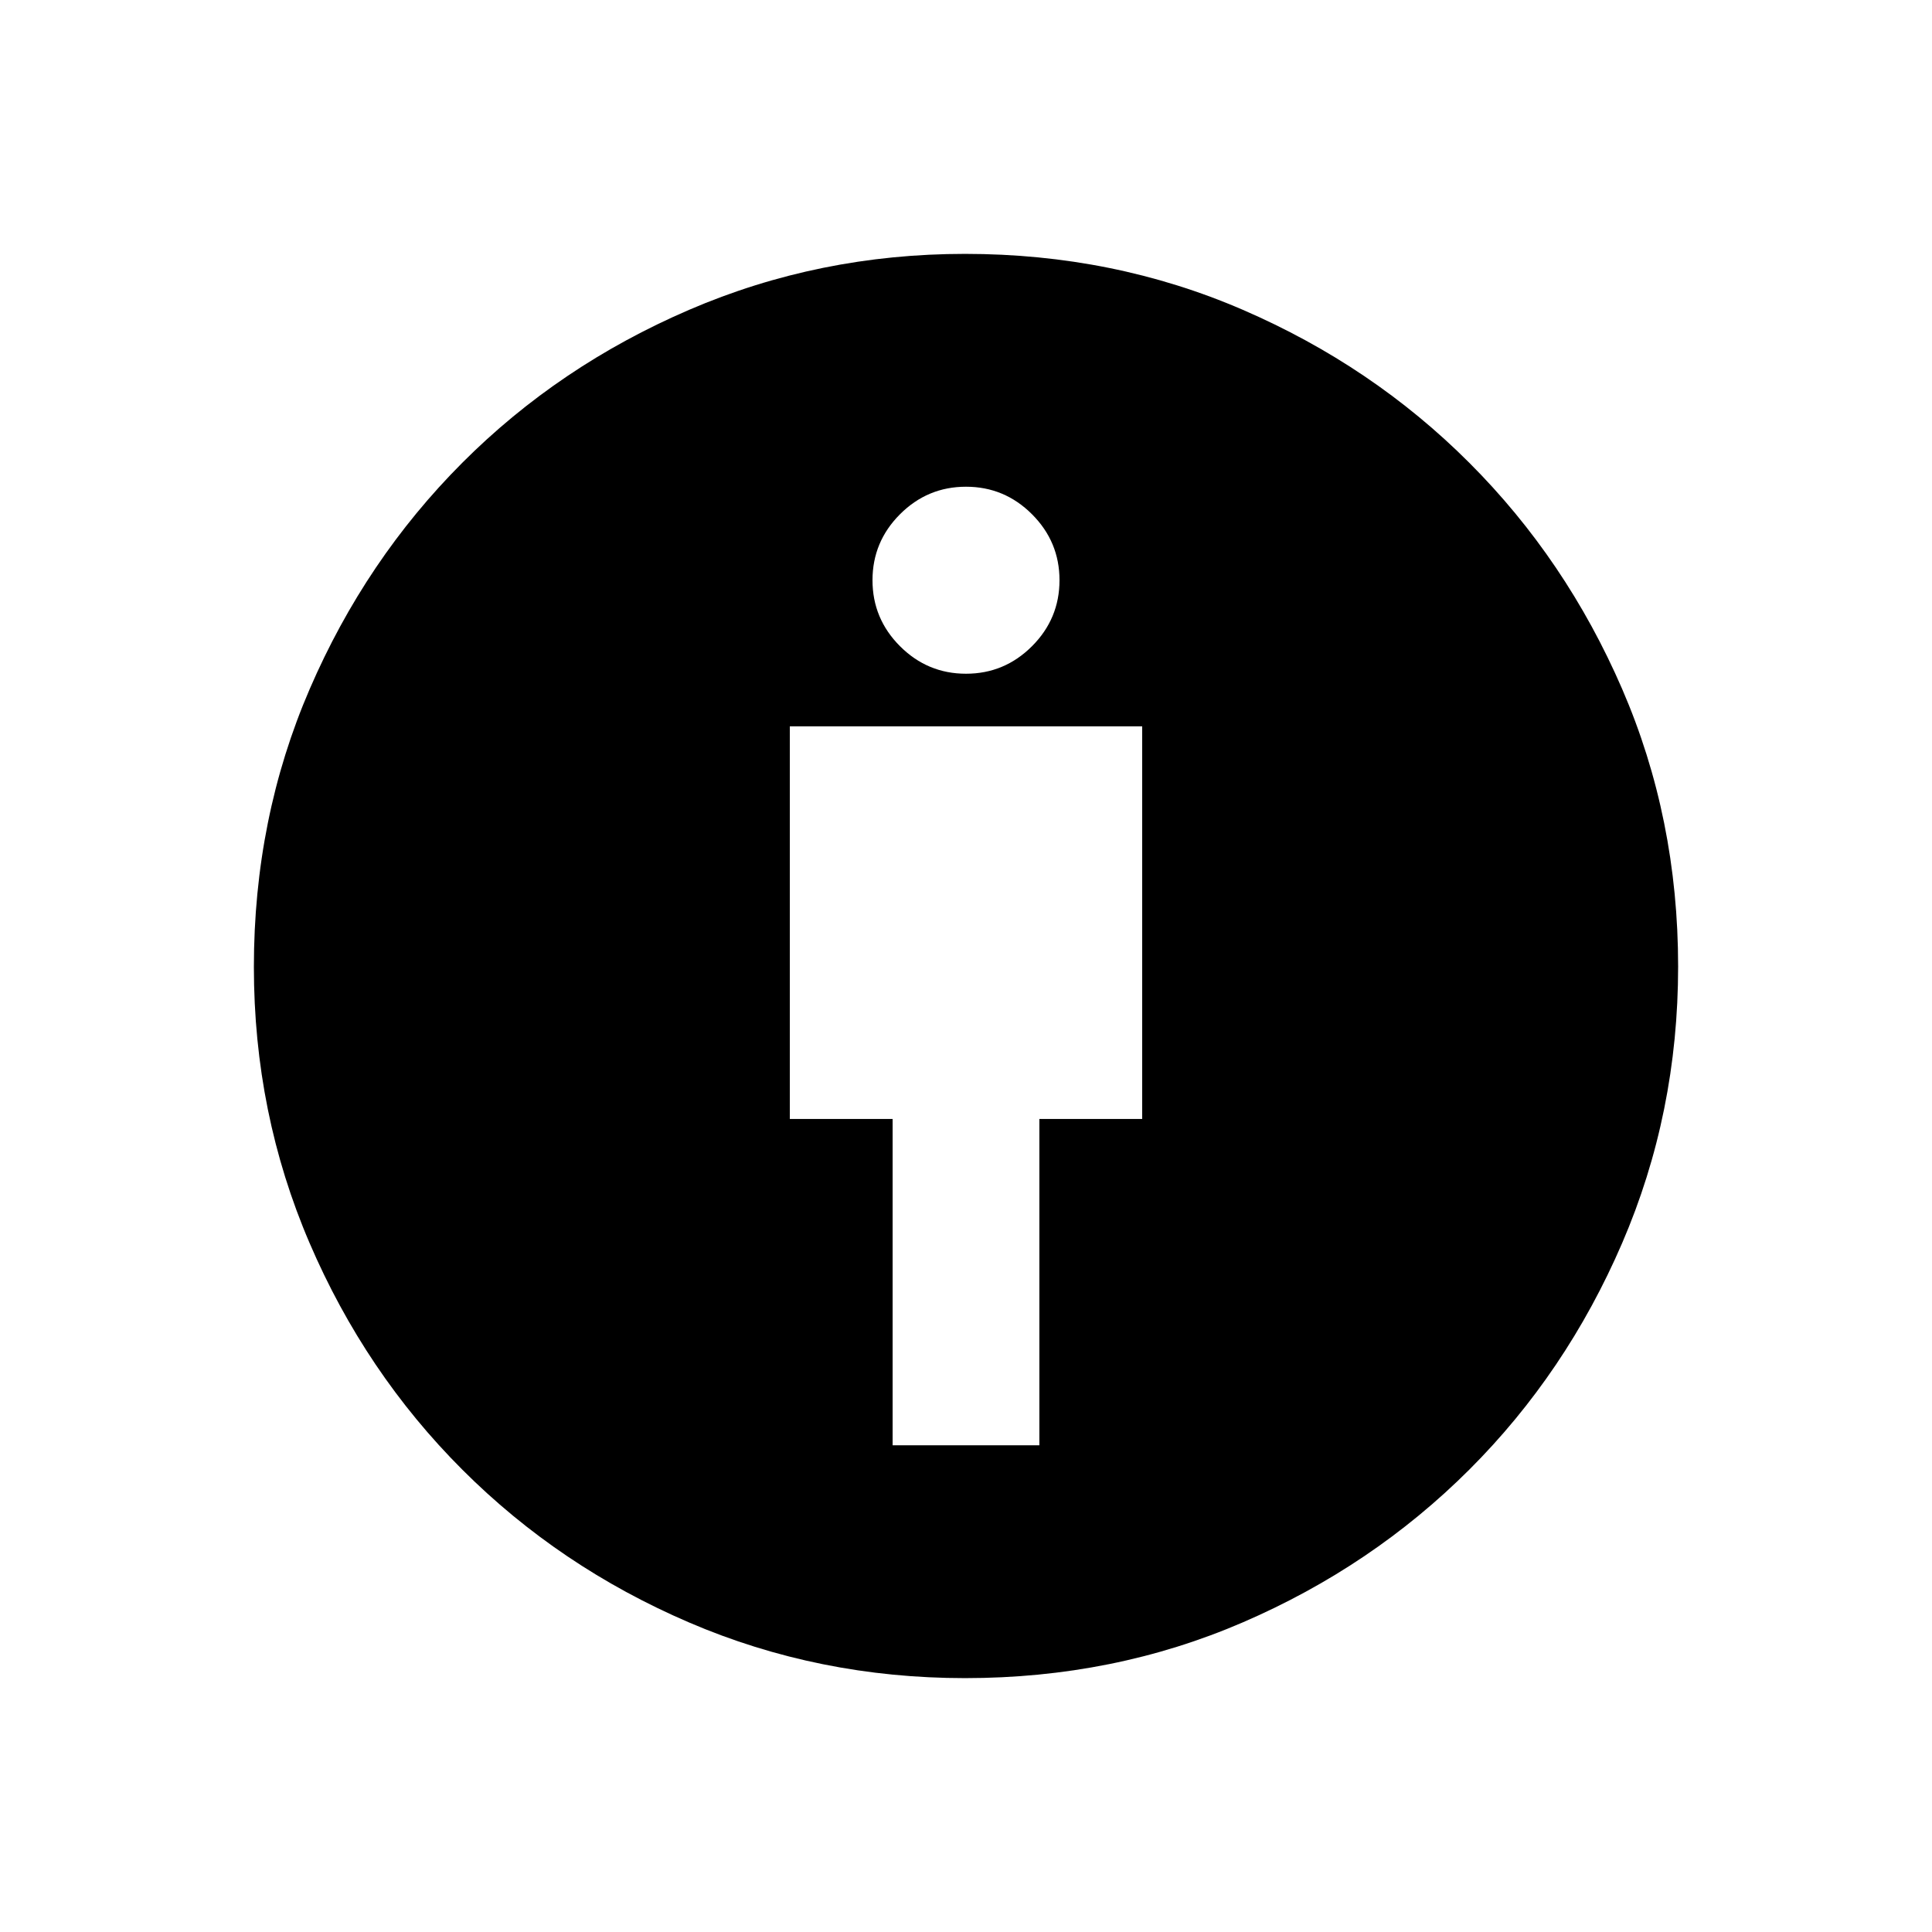 <svg xmlns="http://www.w3.org/2000/svg" height="24" viewBox="0 -960 960 960" width="24"><path d="M443.54-241.85h72.92V-404h51.08v-195.08H392.46V-404h51.08v162.15Zm35.98 115.7q-72.71 0-137.11-27.65-64.41-27.65-112.68-75.93Q181.45-278 153.8-342.41q-27.65-64.4-27.65-137.11 0-73.97 27.78-138.2 27.77-64.24 75.81-112.36 48.05-48.13 112.64-75.95 64.6-27.82 137.13-27.82 73.8 0 138.12 27.83 64.33 27.83 112.45 75.97 48.13 48.13 75.95 112.38t27.82 137.91q0 72.95-27.82 137.46t-75.95 112.56q-48.12 48.04-112.36 75.81-64.23 27.78-138.2 27.78Zm.48-499.08q19.12 0 32.79-13.67 13.67-13.68 13.67-32.79 0-19.12-13.67-32.79-13.67-13.67-32.79-13.67-19.12 0-32.79 13.67-13.67 13.67-13.67 32.79 0 19.11 13.67 32.79 13.67 13.67 32.79 13.67Z"/></svg>